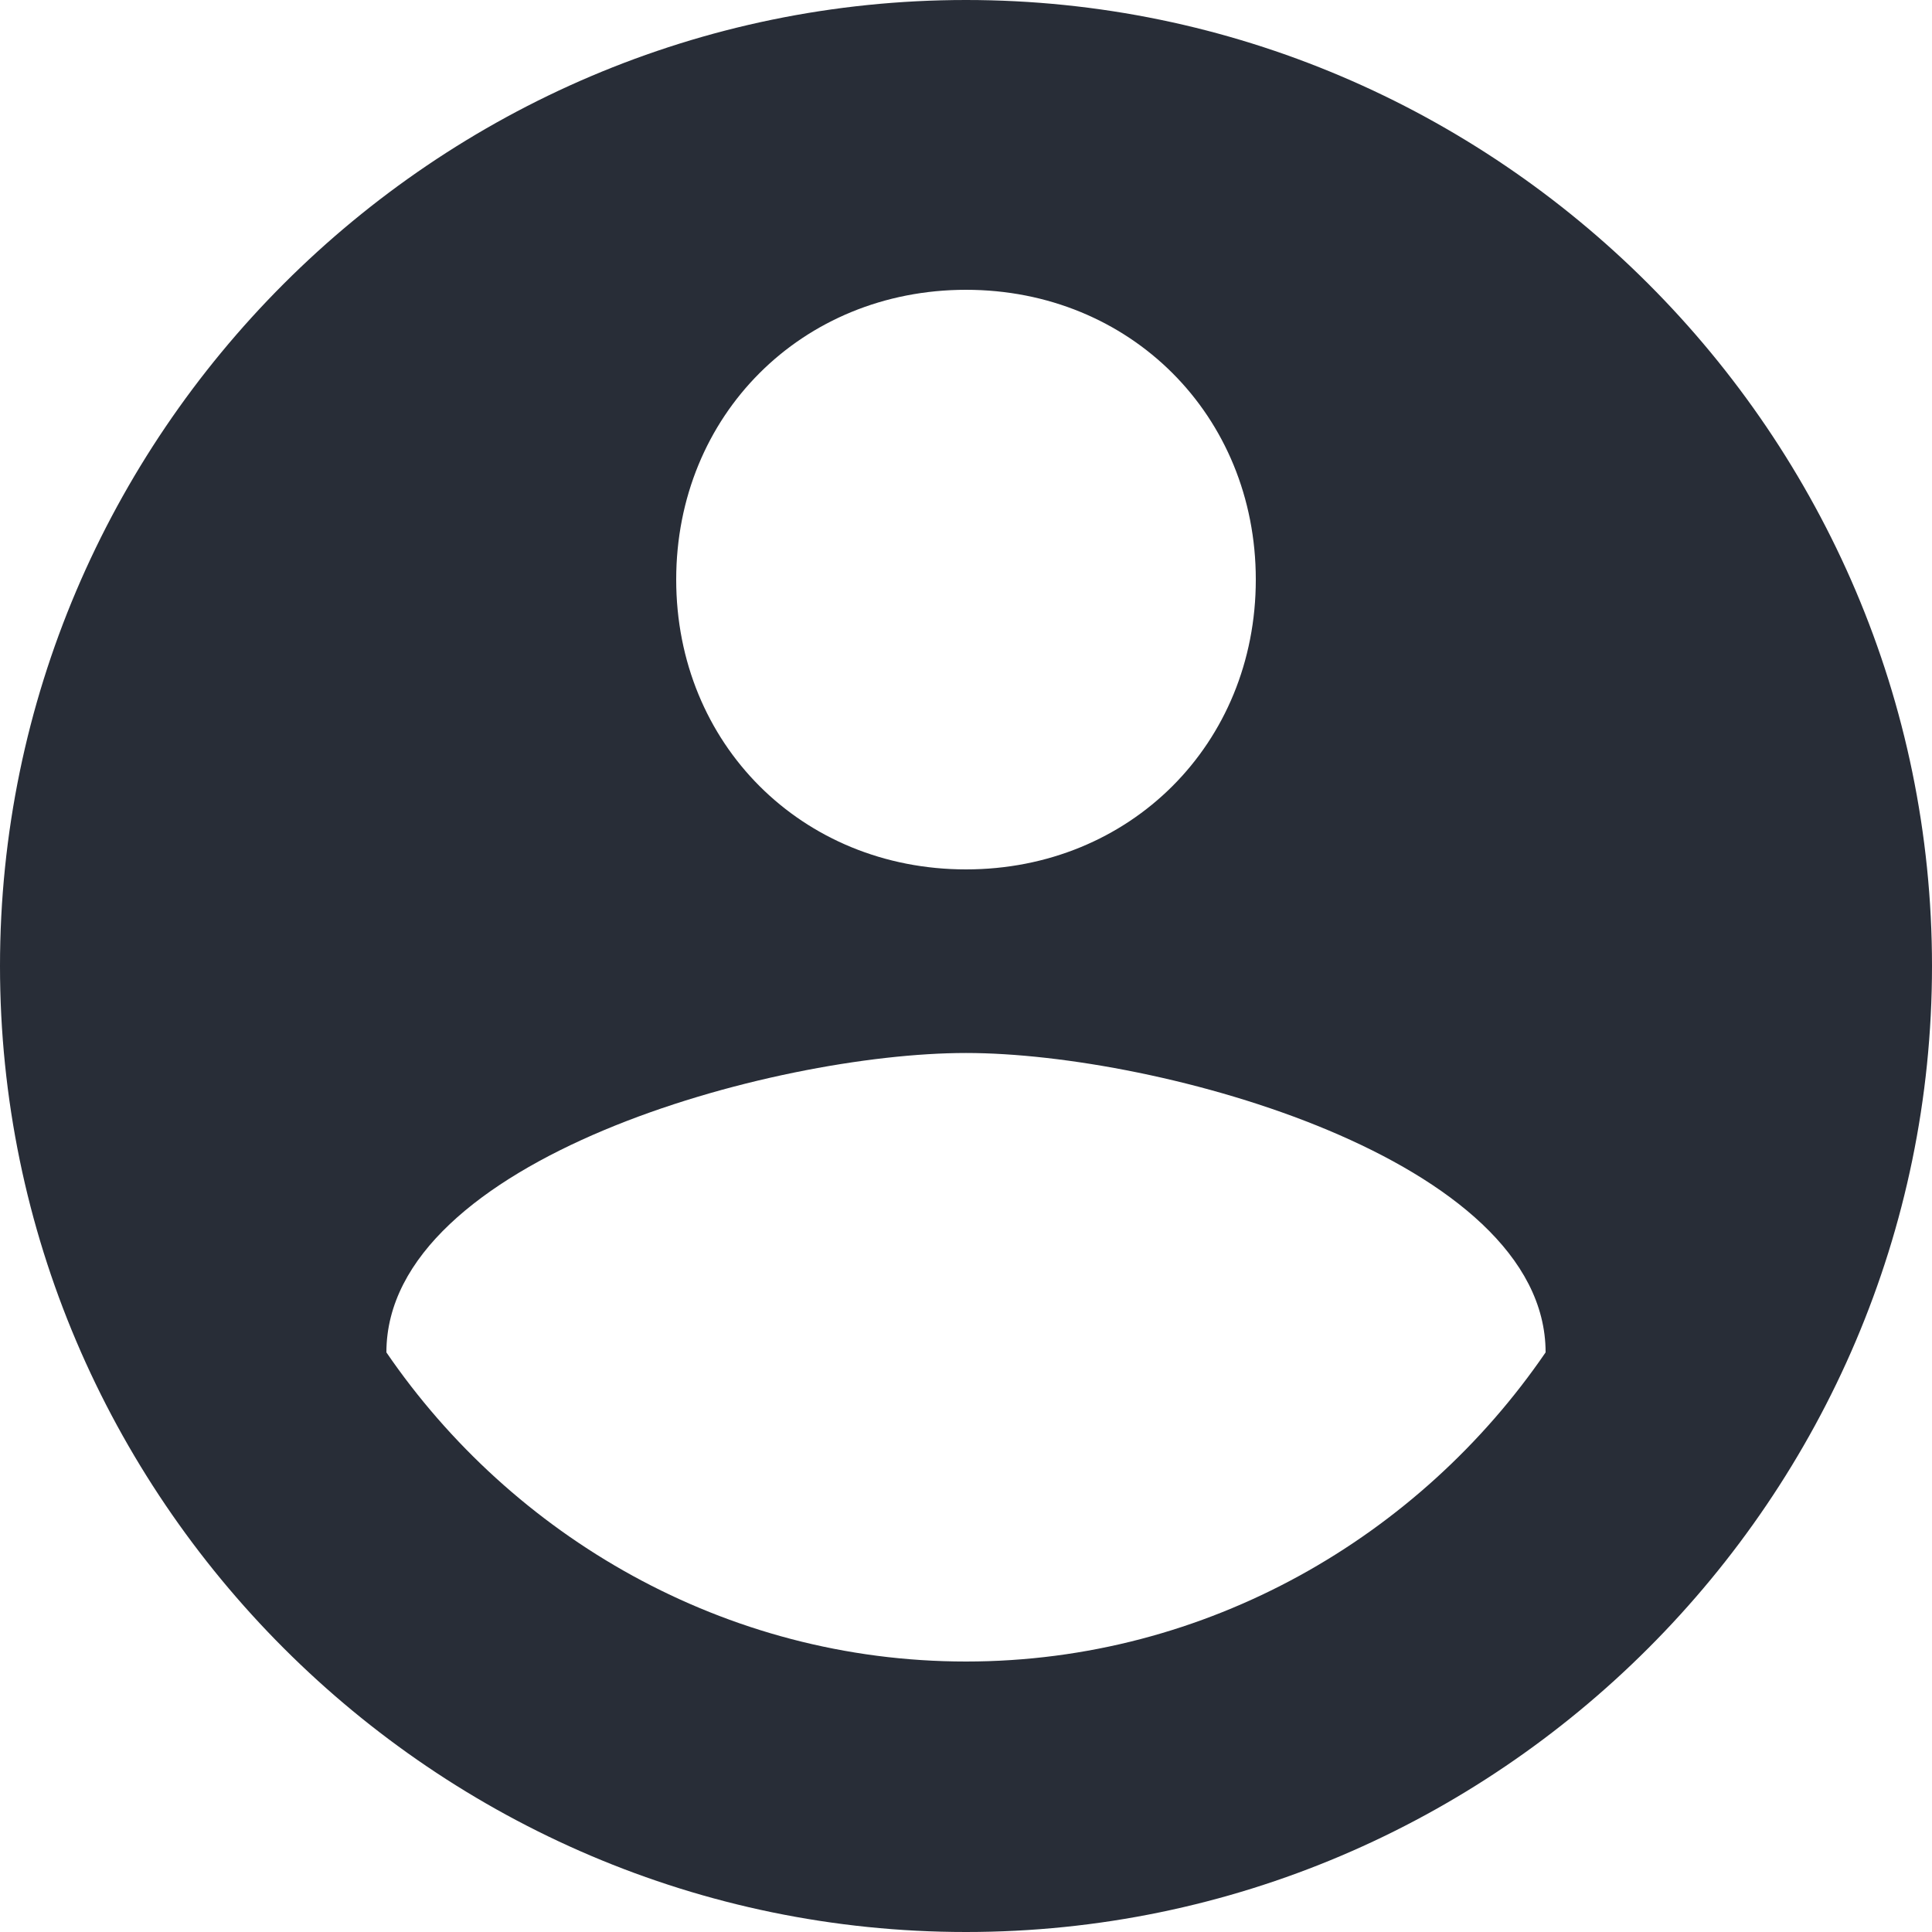 <svg xmlns="http://www.w3.org/2000/svg" width="80" height="80" fill="#282D37"><path d="M40 0C18 0 0 18 0 40s18 40 40 40 40-18 40-40S62 0 40 0zm0 12c6.8 0 12 5.2 12 12s-5.2 12-12 12-12-5.2-12-12 5.2-12 12-12zm0 56.8c-10 0-18.8-5.198-24-12.8 0-8 16-12.398 24-12.398S64 48 64 56c-5.2 7.602-14 12.8-24 12.8zm0 0"/></svg>